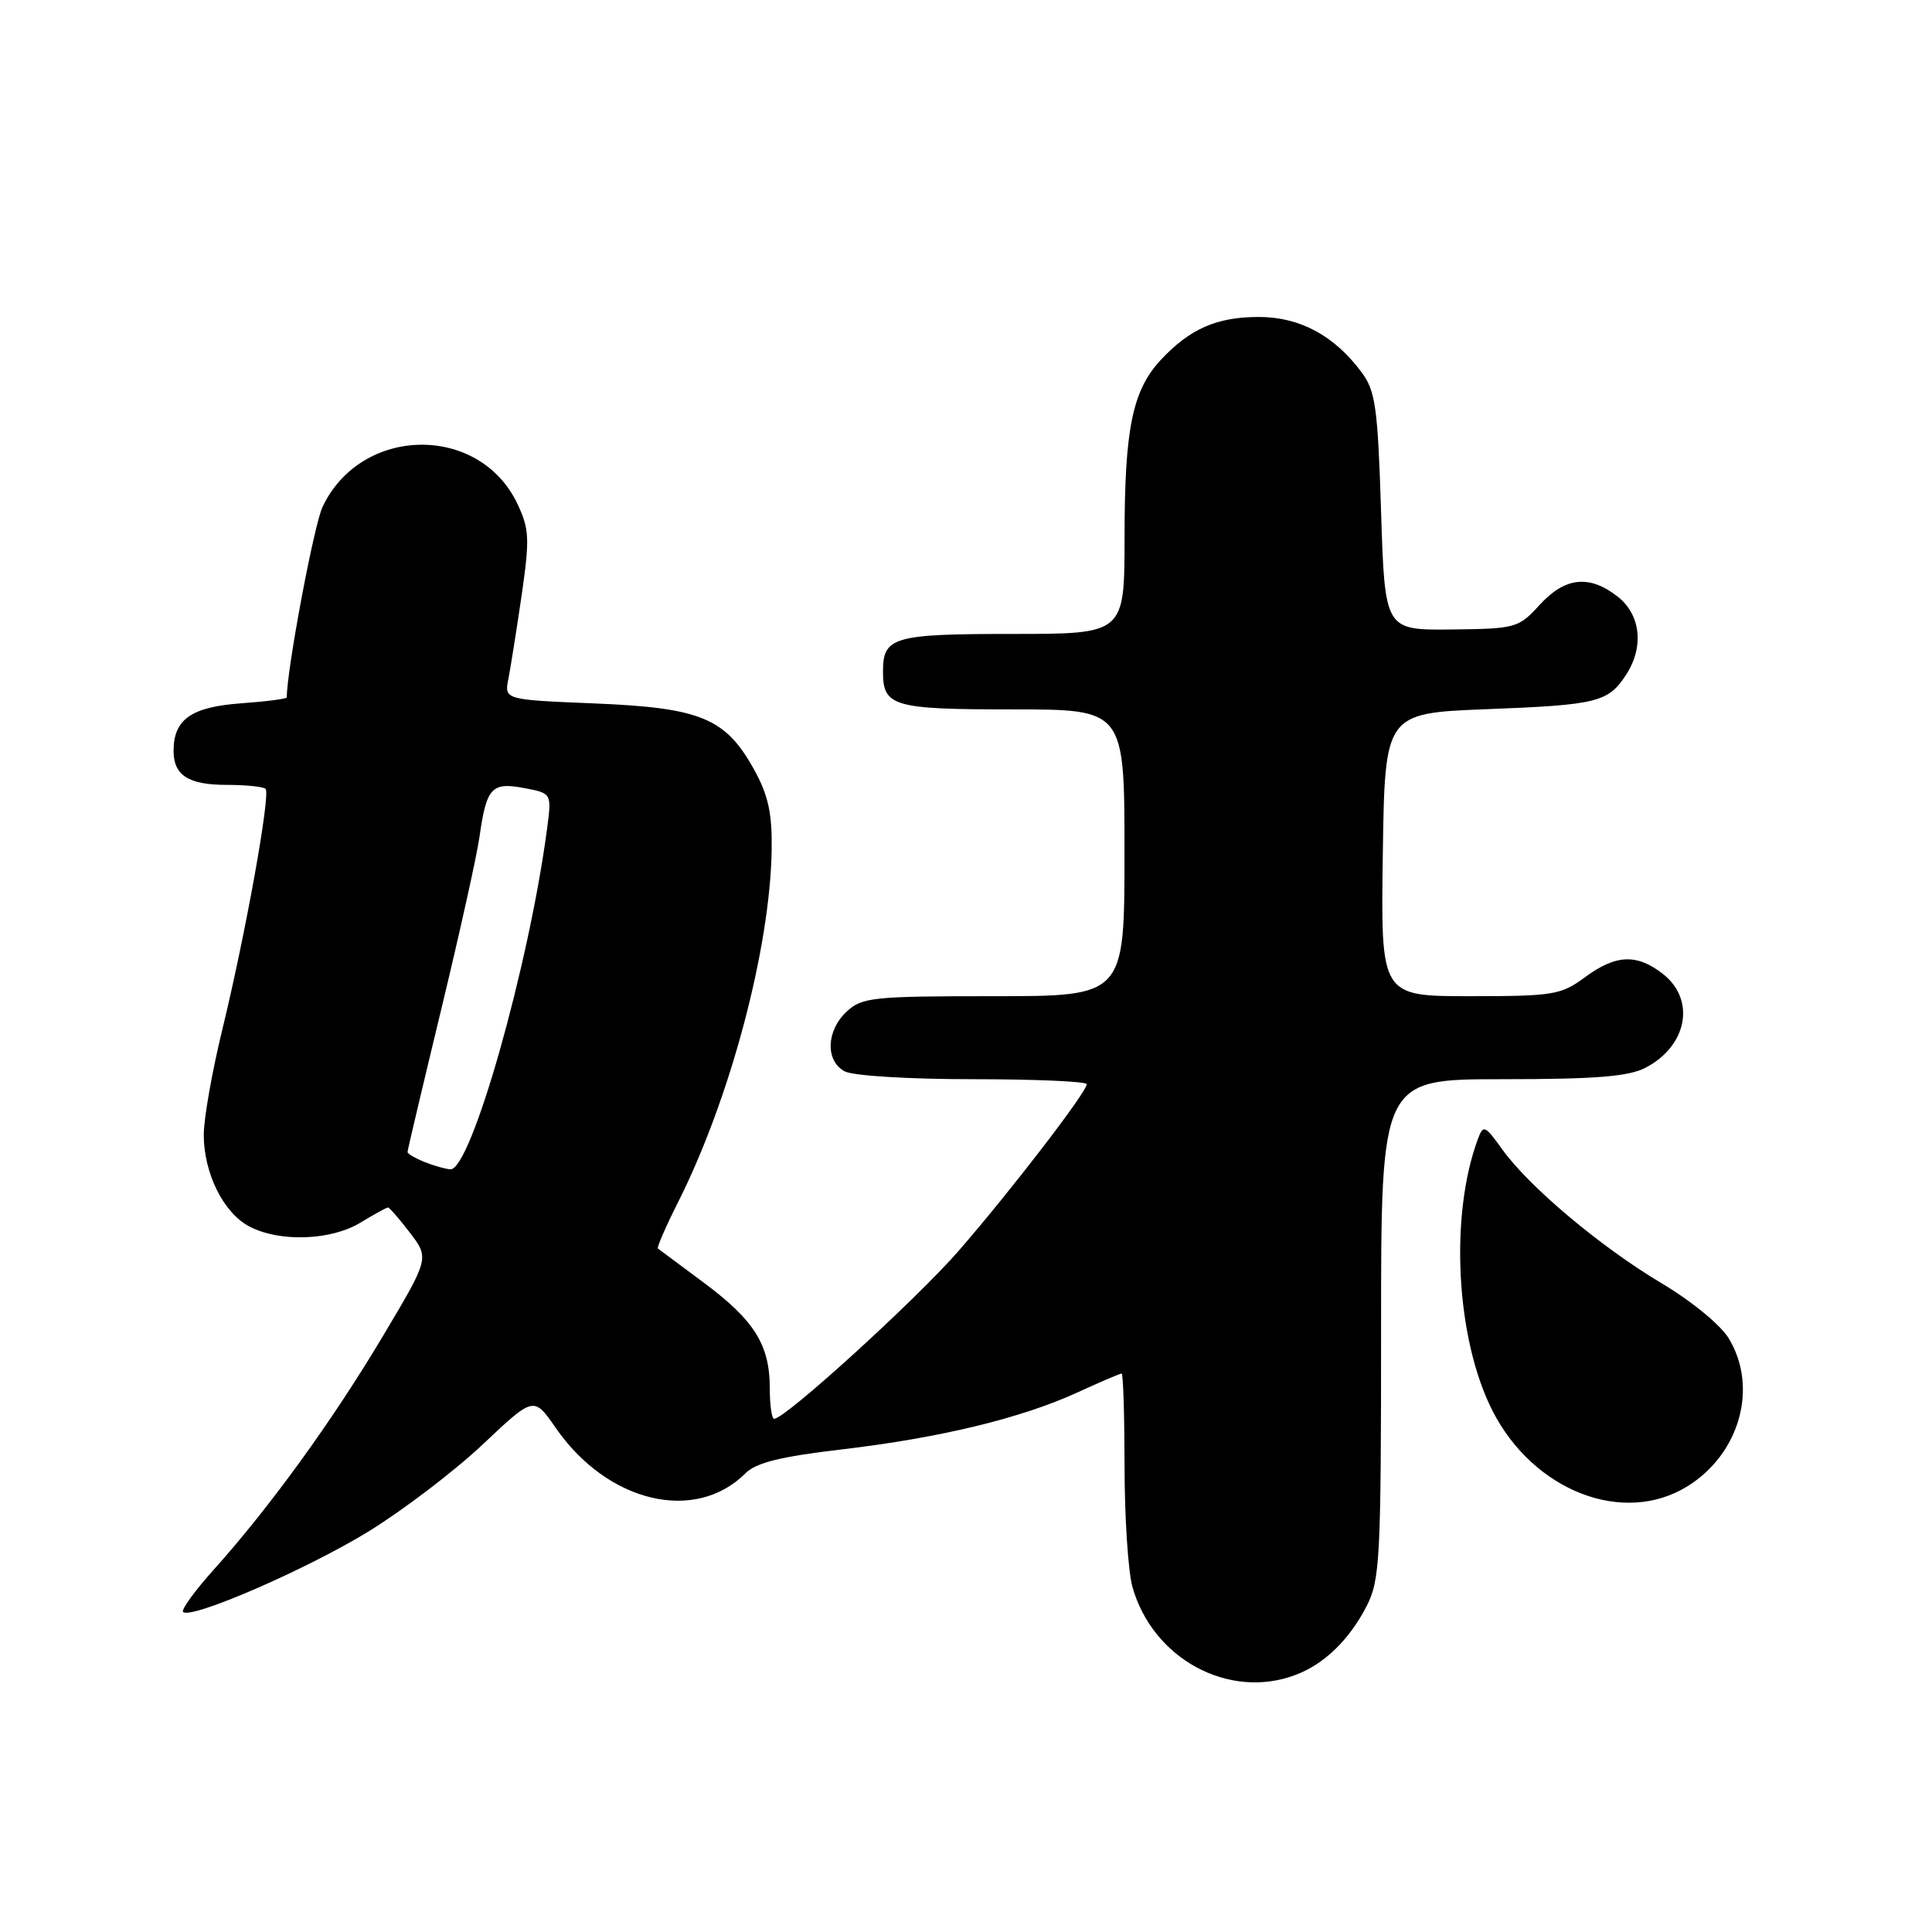 <?xml version="1.0" encoding="UTF-8" standalone="no"?>
<!DOCTYPE svg PUBLIC "-//W3C//DTD SVG 1.1//EN" "http://www.w3.org/Graphics/SVG/1.1/DTD/svg11.dtd" >
<svg xmlns="http://www.w3.org/2000/svg" xmlns:xlink="http://www.w3.org/1999/xlink" version="1.1" viewBox="0 0 256 256">
 <g >
 <path fill="currentColor"
d=" M 171.68 221.93 C 175.48 220.50 178.80 217.27 181.10 212.79 C 182.85 209.36 183.00 206.55 183.00 176.04 C 183.00 143.00 183.00 143.00 199.05 143.00 C 211.41 143.00 215.77 142.65 218.02 141.49 C 223.57 138.62 224.72 132.50 220.37 129.07 C 216.89 126.34 214.12 126.46 210.00 129.50 C 206.84 131.83 205.83 132.00 194.78 132.00 C 182.96 132.00 182.96 132.00 183.23 113.25 C 183.50 94.50 183.50 94.50 197.00 93.97 C 211.62 93.41 213.08 93.05 215.44 89.45 C 217.87 85.75 217.42 81.48 214.37 79.07 C 210.61 76.12 207.39 76.45 204.00 80.16 C 201.20 83.22 200.87 83.31 192.31 83.41 C 183.50 83.50 183.50 83.50 183.00 67.82 C 182.56 53.93 182.26 51.81 180.41 49.32 C 176.80 44.46 172.23 42.00 166.80 42.00 C 161.24 42.00 157.69 43.55 153.84 47.66 C 150.05 51.72 149.01 56.77 149.01 71.25 C 149.00 84.00 149.00 84.00 134.20 84.00 C 118.32 84.00 117.00 84.39 117.00 89.00 C 117.00 93.61 118.32 94.00 134.20 94.00 C 149.00 94.00 149.00 94.00 149.00 113.00 C 149.00 132.00 149.00 132.00 131.69 132.00 C 115.65 132.00 114.22 132.15 112.19 134.04 C 109.47 136.57 109.34 140.58 111.93 141.96 C 113.02 142.55 120.46 143.00 128.93 143.00 C 137.22 143.00 144.00 143.30 144.00 143.66 C 144.00 144.70 133.94 157.79 127.02 165.75 C 121.37 172.23 104.06 188.00 102.58 188.00 C 102.26 188.00 102.00 186.18 102.00 183.95 C 102.00 178.22 99.97 174.96 93.31 170.00 C 90.11 167.63 87.36 165.57 87.18 165.44 C 87.01 165.31 88.20 162.57 89.82 159.35 C 96.75 145.61 102.05 125.67 102.25 112.59 C 102.32 107.74 101.80 105.38 99.92 101.97 C 96.14 95.15 92.87 93.79 78.81 93.21 C 66.81 92.72 66.81 92.72 67.37 89.92 C 67.67 88.39 68.46 83.39 69.13 78.81 C 70.20 71.36 70.14 70.11 68.56 66.76 C 63.51 56.12 47.81 56.38 42.73 67.19 C 41.59 69.62 38.00 88.76 38.00 92.41 C 38.00 92.60 35.24 92.96 31.87 93.20 C 25.34 93.68 23.00 95.33 23.00 99.49 C 23.00 102.74 24.97 104.00 30.03 104.00 C 32.58 104.00 34.90 104.24 35.19 104.53 C 35.88 105.21 32.53 123.81 29.44 136.50 C 28.10 142.00 27.00 148.23 27.00 150.35 C 27.00 155.49 29.63 160.76 33.09 162.54 C 37.10 164.62 43.88 164.37 47.77 162.00 C 49.57 160.90 51.21 160.00 51.41 160.00 C 51.60 160.00 52.92 161.51 54.33 163.36 C 56.89 166.72 56.89 166.72 50.69 177.12 C 44.05 188.26 35.72 199.75 28.33 207.98 C 25.81 210.78 23.98 213.31 24.26 213.59 C 25.29 214.62 40.71 207.92 48.86 202.91 C 53.45 200.08 60.25 194.90 63.97 191.39 C 70.73 185.01 70.73 185.01 73.62 189.18 C 80.48 199.11 92.11 201.89 98.80 195.20 C 100.19 193.81 103.46 193.00 111.58 192.05 C 124.56 190.52 135.30 187.93 142.78 184.50 C 145.78 183.12 148.41 182.00 148.62 182.00 C 148.83 182.00 149.00 187.51 149.01 194.25 C 149.01 200.99 149.48 208.17 150.04 210.22 C 152.70 219.80 162.84 225.29 171.68 221.93 Z  M 223.58 196.95 C 230.54 192.65 233.01 183.81 229.06 177.33 C 227.97 175.54 224.10 172.37 220.14 170.02 C 212.13 165.25 202.62 157.27 199.05 152.29 C 196.74 149.08 196.54 149.00 195.82 150.95 C 192.05 161.14 192.93 177.42 197.75 186.91 C 203.17 197.56 215.09 202.20 223.58 196.95 Z  M 56.25 153.97 C 55.01 153.47 54.00 152.88 54.00 152.64 C 54.00 152.41 56.00 143.96 58.44 133.86 C 60.88 123.76 63.17 113.44 63.53 110.92 C 64.46 104.35 65.13 103.61 69.44 104.42 C 73.11 105.11 73.11 105.11 72.49 109.81 C 70.08 128.02 62.40 155.08 59.68 154.94 C 59.03 154.90 57.49 154.47 56.25 153.97 Z "/>
</g>
</svg>
